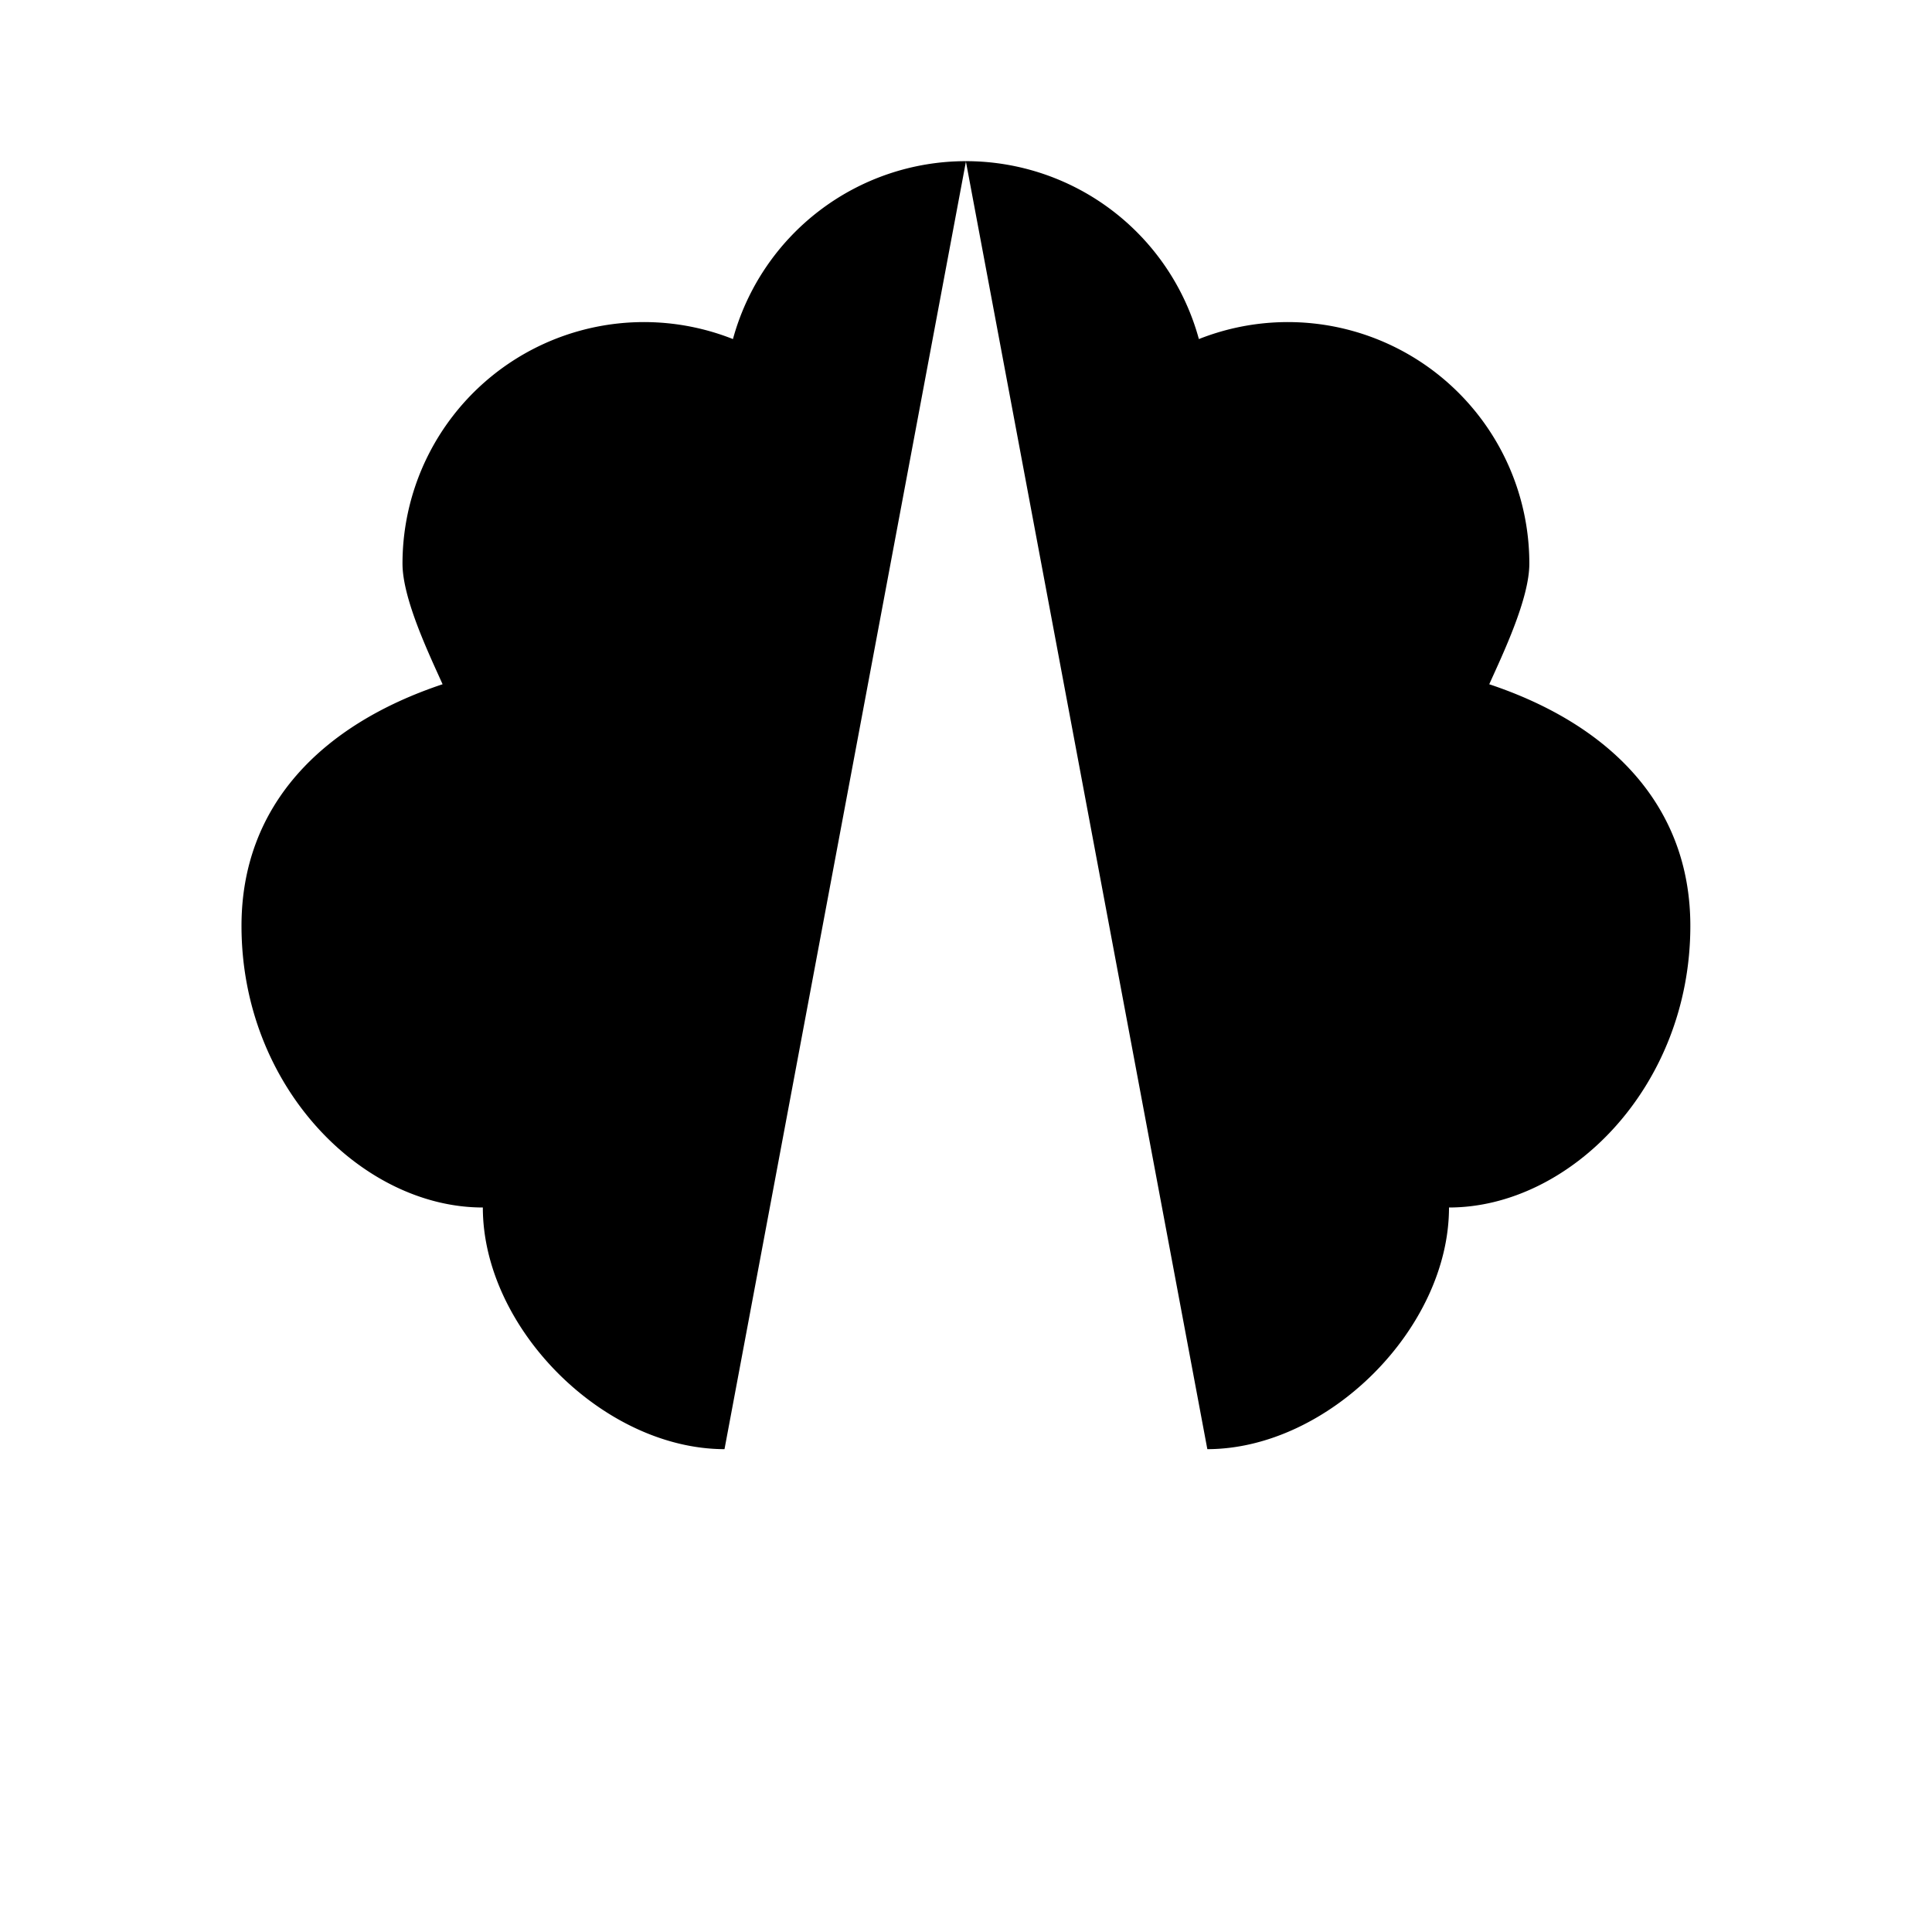 <svg xmlns="http://www.w3.org/2000/svg" viewBox="0 0 24 24"><path d="M12 22V9M9 18.002C7.498 18 5.998 16.5 5.998 15 4.498 15 3 13.5 3 11.502 3 10.005 3.998 9 5.498 8.5 5.33 8.126 5 7.439 5 7.002a3 3 0 0 1 4.105-2.79A3 3 0 0 1 12 2.002m2.998 16C16.5 18 18 16.5 18 15c1.5 0 2.998-1.5 2.998-3.498C20.998 10.005 20 9 18.5 8.5c.168-.374.498-1.061.498-1.498a3 3 0 0 0-4.105-2.79 3 3 0 0 0-2.895-2.21M12 15l2.5-2.5M12 13l-2.5-2.5M10 22h4"/></svg>